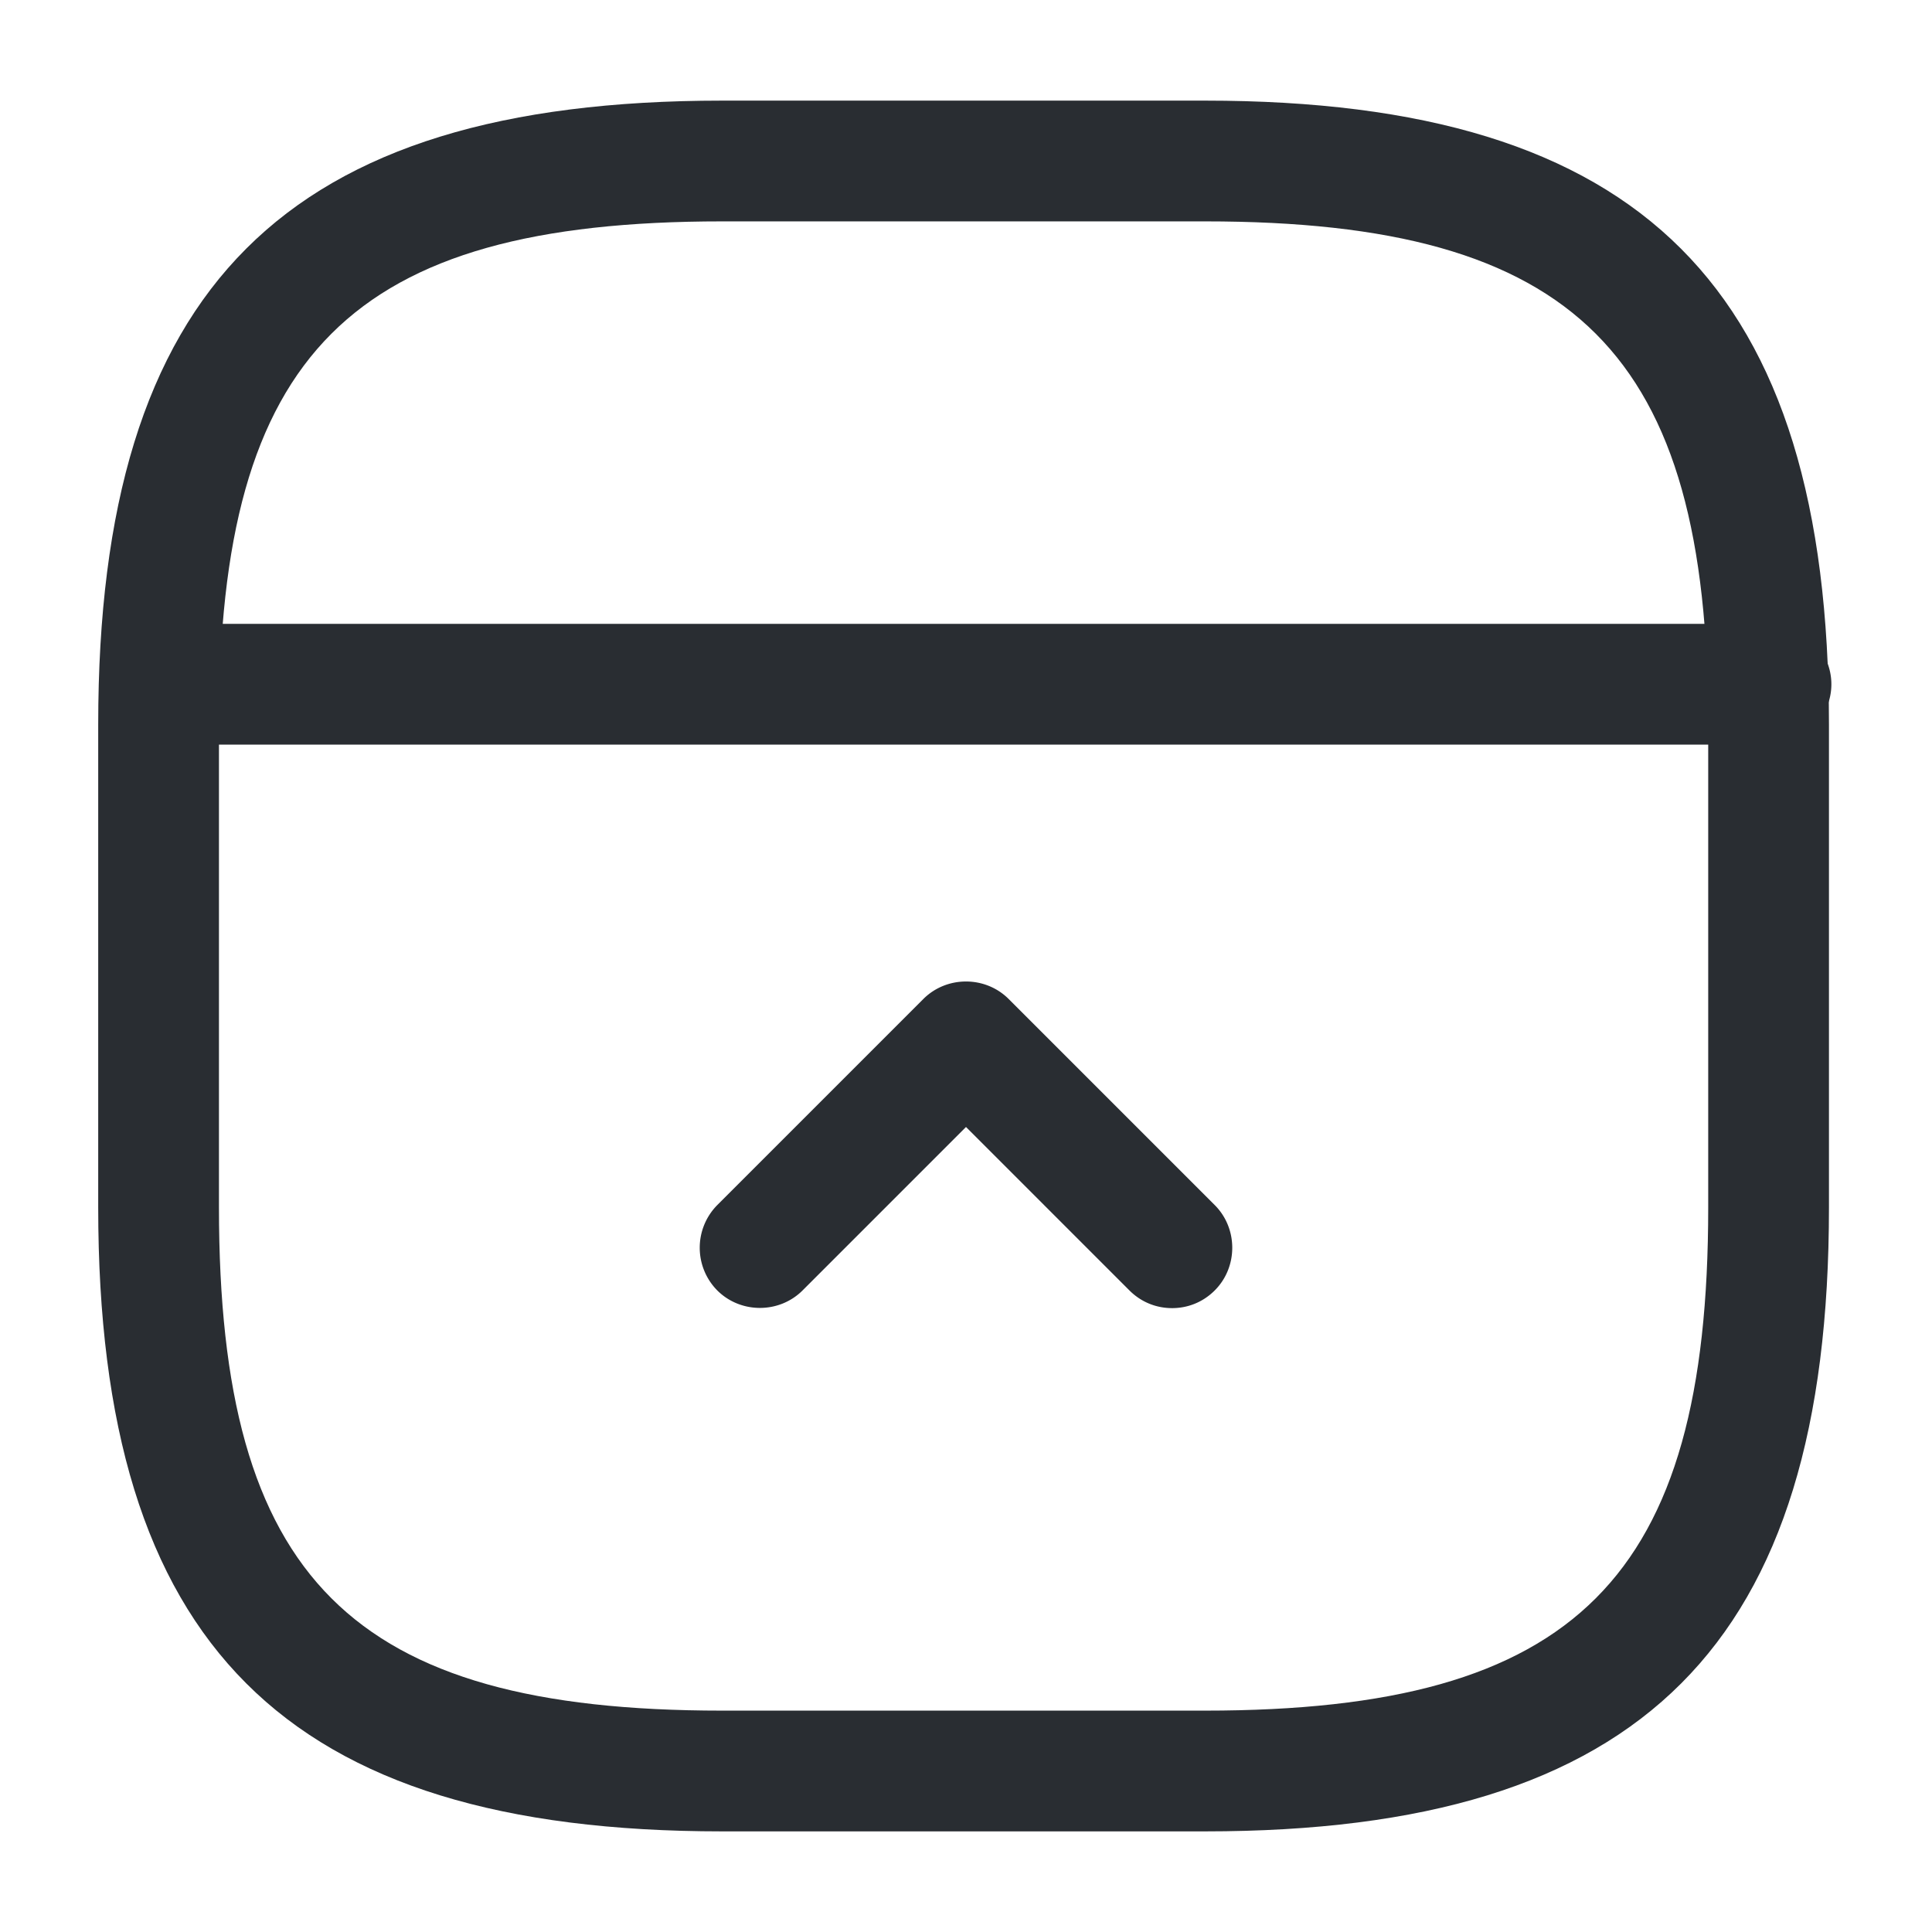 <svg width="24" height="24" fill="none" xmlns="http://www.w3.org/2000/svg">
  <path d="M14.97 22.75h-6c-5.43 0-7.75-2.32-7.75-7.75V9c0-5.43 2.32-7.75 7.75-7.75h6c5.43 0 7.75 2.32 7.75 7.75v6c0 5.43-2.31 7.75-7.75 7.75Zm-6-20C4.36 2.75 2.72 4.39 2.72 9v6c0 4.61 1.64 6.25 6.25 6.25h6c4.61 0 6.25-1.64 6.25-6.25V9c0-4.61-1.64-6.25-6.25-6.25h-6Z" fill="#292D32"/>
  <path d="M22 9.25H2c-.41 0-.75-.34-.75-.75s.34-.75.75-.75h20c.41 0 .75.34.75.75s-.34.75-.75.75ZM14.56 16.25c-.19 0-.38-.07-.53-.22L12 14l-2.03 2.03c-.29.29-.77.29-1.06 0a.754.754 0 0 1 0-1.06l2.56-2.56c.29-.29.77-.29 1.06 0l2.56 2.56c.29.29.29.77 0 1.06-.15.15-.34.22-.53.22Z" fill="#292D32"/>
</svg>
